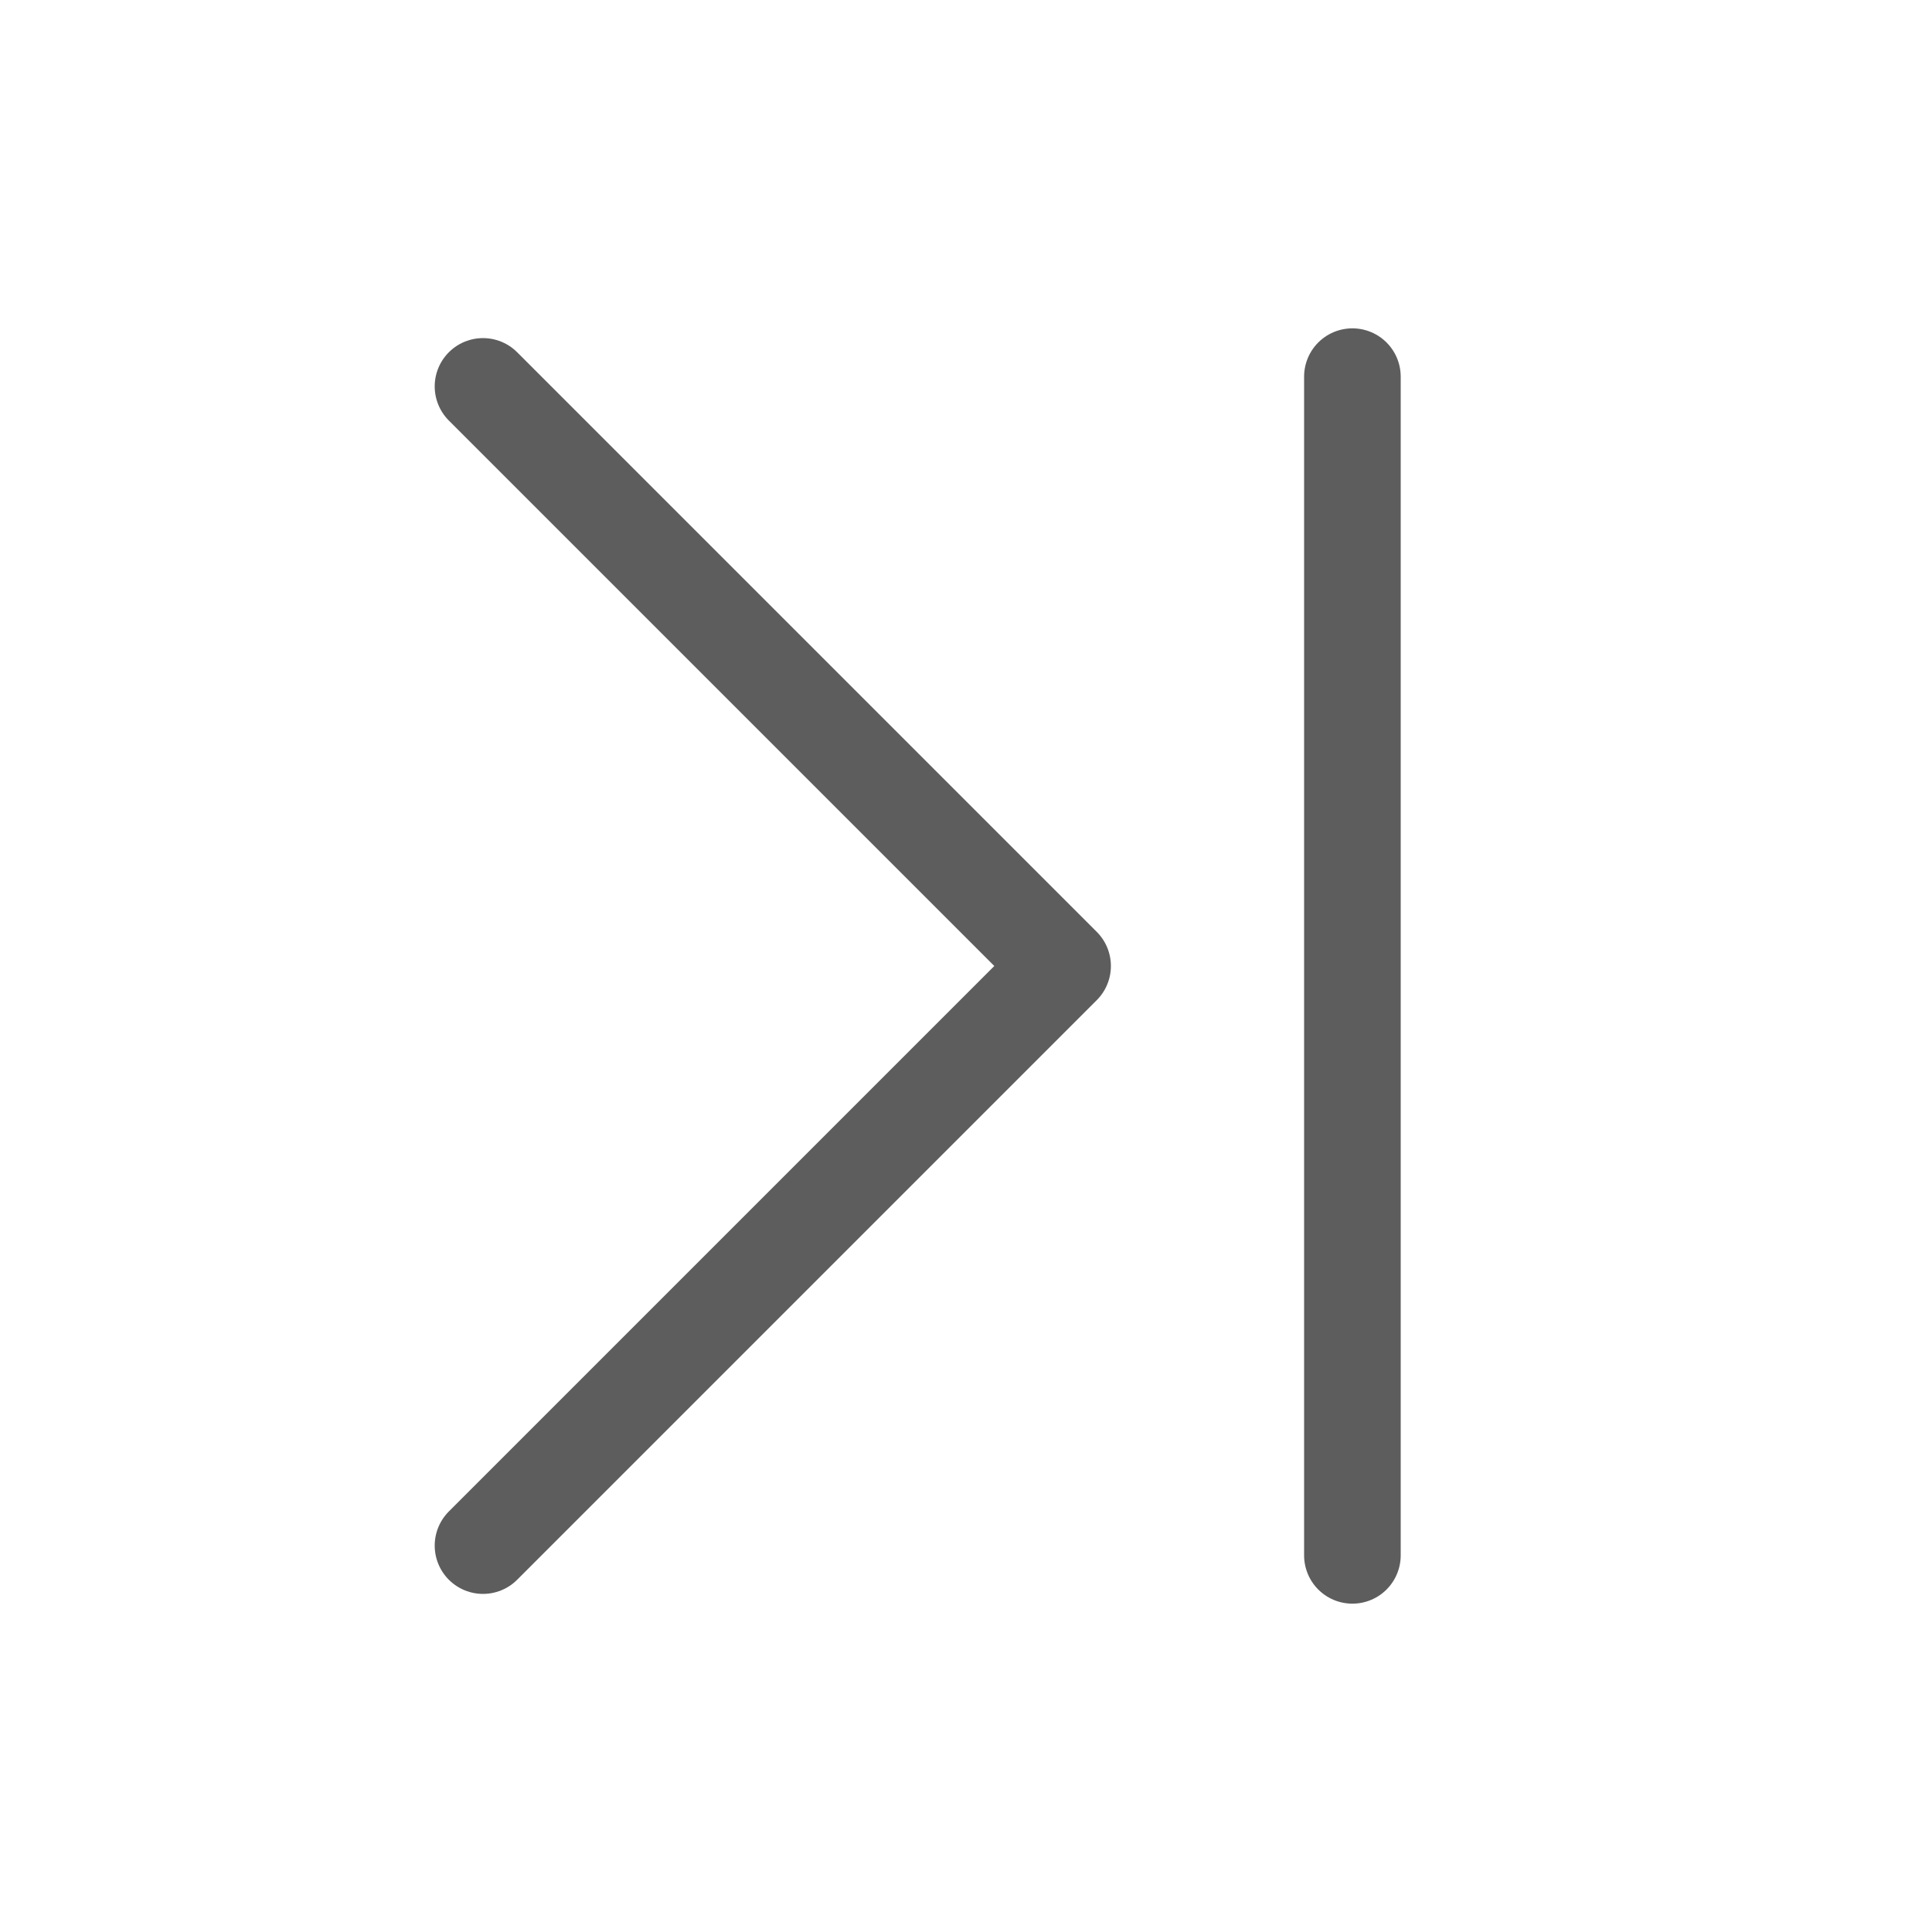 <?xml version="1.0" encoding="UTF-8"?>
<svg width="20px" height="20px" viewBox="0 0 20 20" version="1.1" xmlns="http://www.w3.org/2000/svg" xmlns:xlink="http://www.w3.org/1999/xlink">
    <!-- Generator: sketchtool 52.5 (67469) - http://www.bohemiancoding.com/sketch -->
    <title>BC659CE3-86F0-4238-868E-96B7B2A93FAC</title>
    <desc>Created with sketchtool.</desc>
    <g id="symbols" stroke="none" stroke-width="1" fill="none" fill-rule="evenodd" stroke-linecap="round" stroke-linejoin="round">
        <g id="ICON/20/arrow/line/gray/topright/hover" stroke="#5D5D5D">
            <g id="Group" transform="translate(10, 10) scale(-1, 1) translate(-10, -10) translate(5, 3)">
                <polyline id="Path" transform="translate(7, 7) rotate(-90) translate(-7, -7) " points="1 10 7 4 7 4 13 10"></polyline>
                <path d="M1,0.899 L1,13.101" id="Line"></path>
            </g>
        </g>
    </g>
</svg>